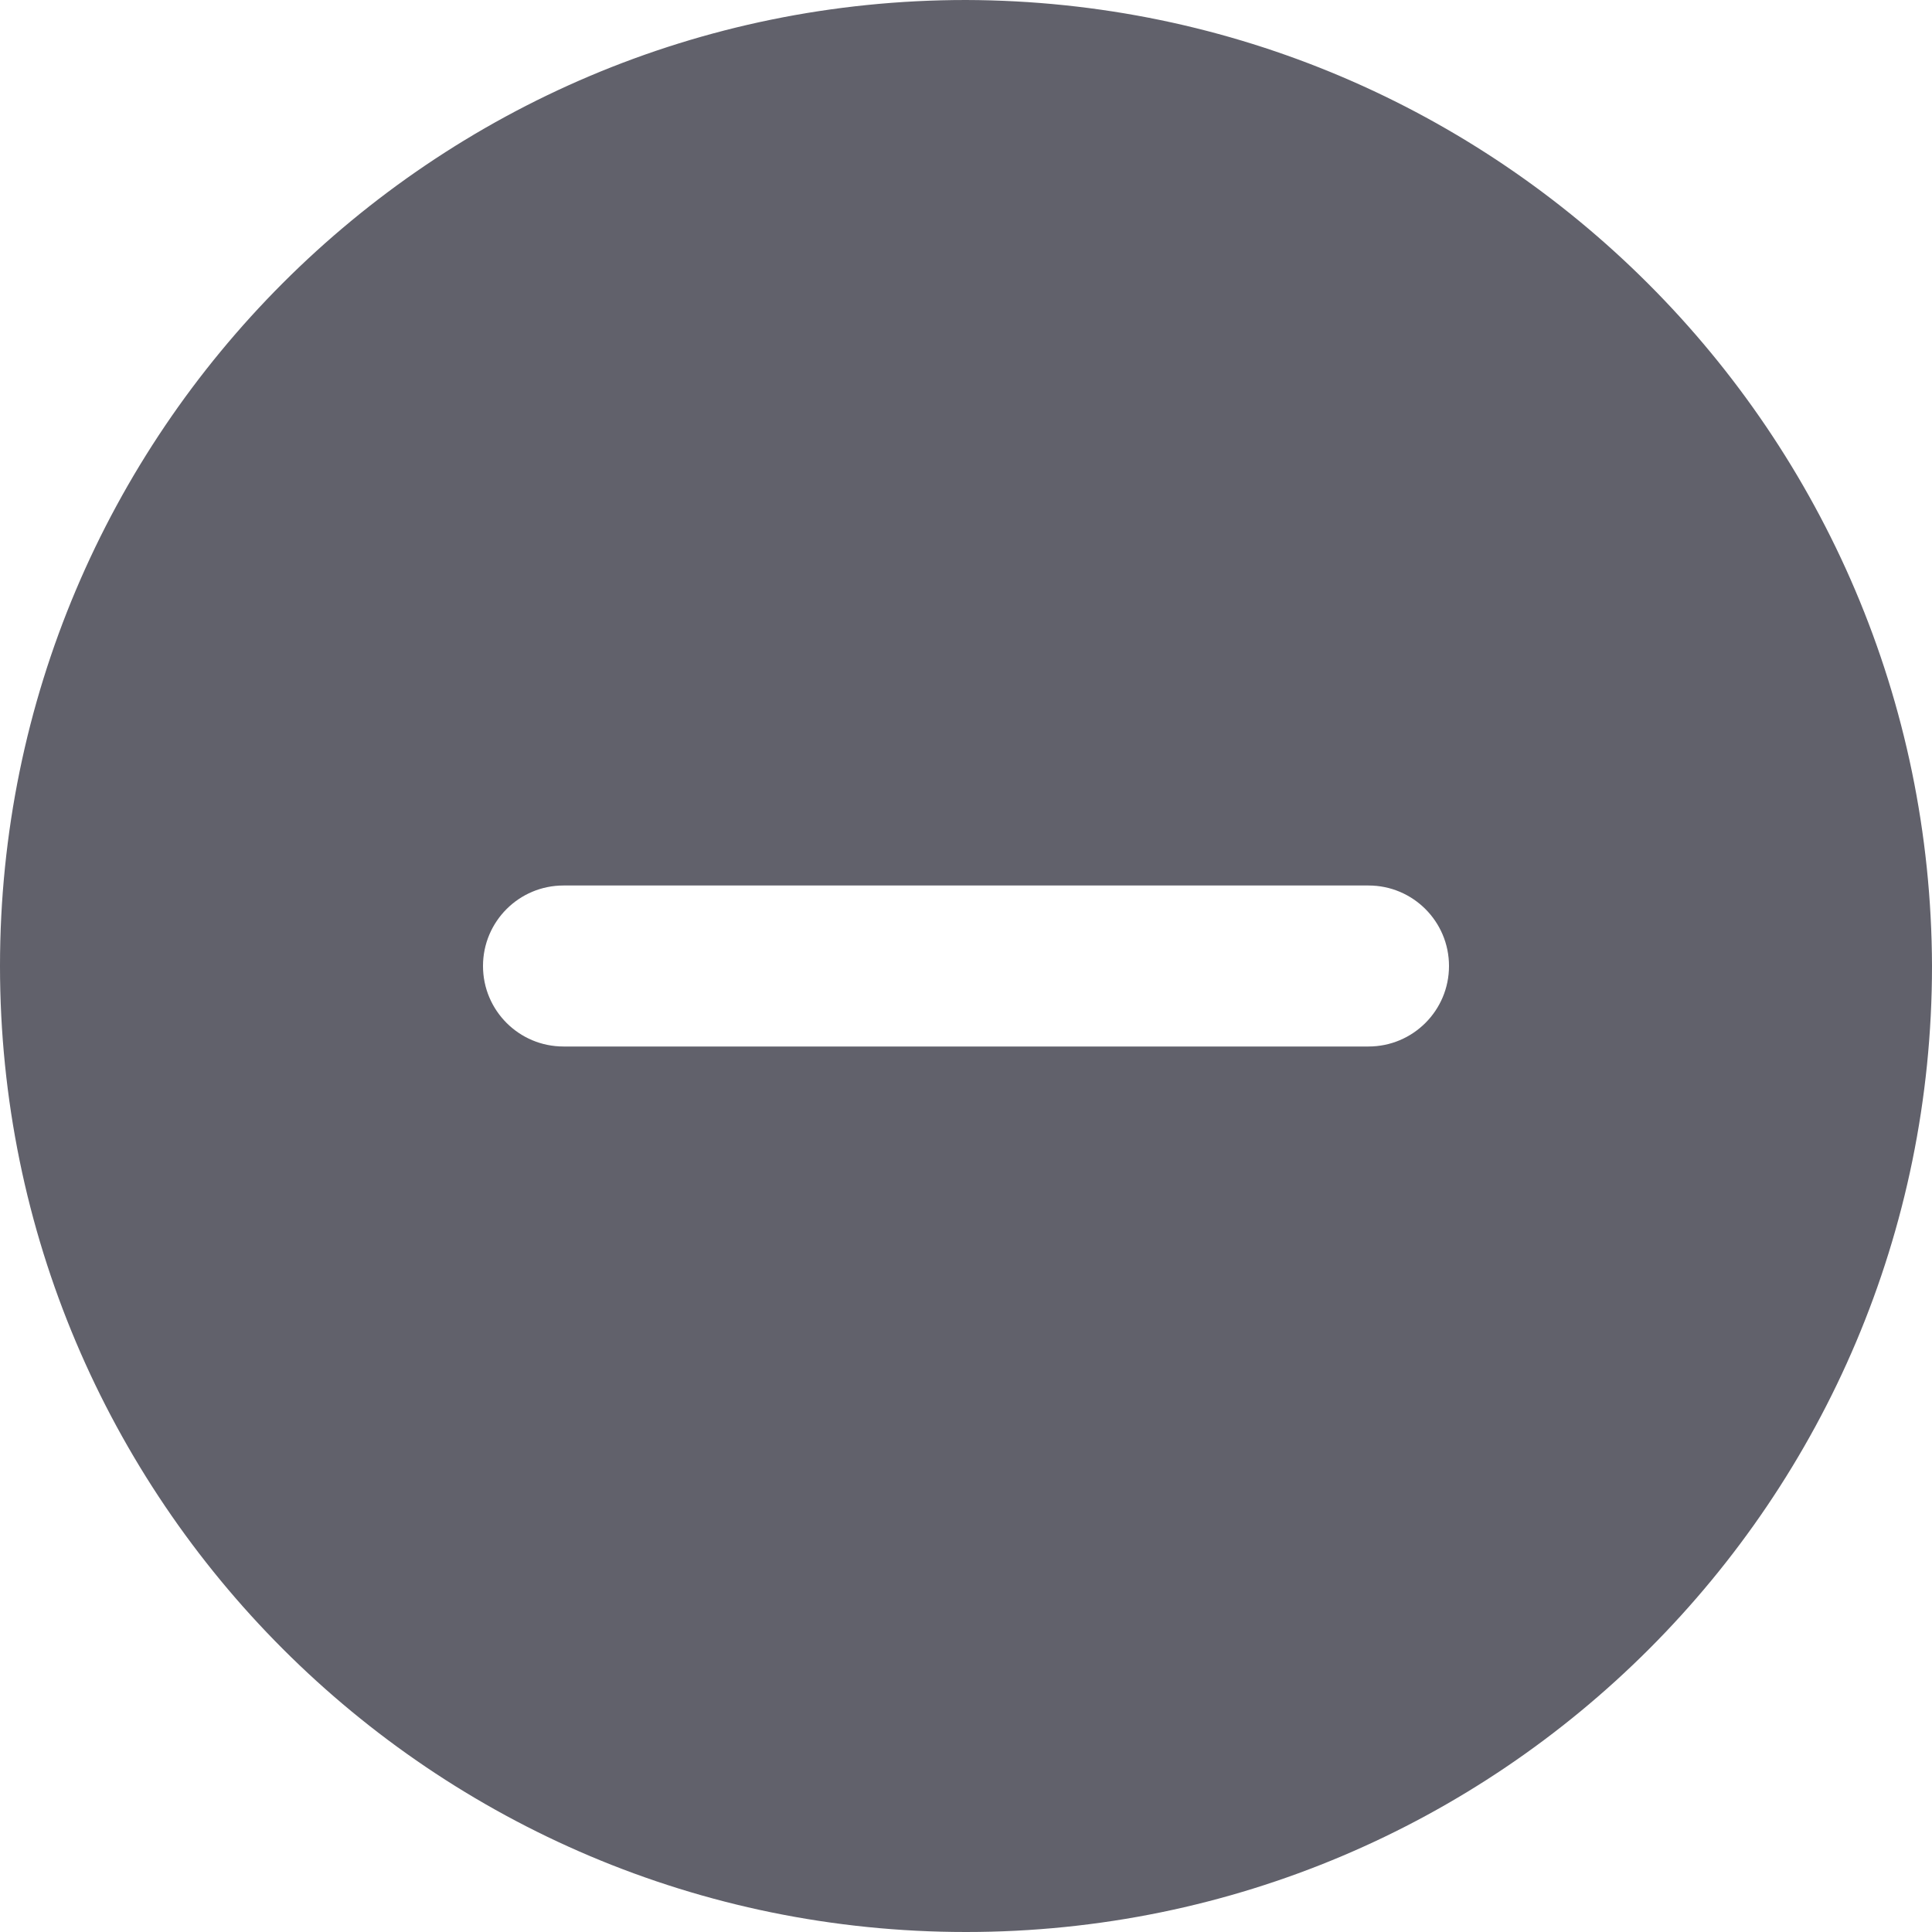 <svg xmlns="http://www.w3.org/2000/svg" height="24" width="24" viewBox="0 0 24 24"><path d="M12,0C5.373,0,0,5.373,0,12s5.373,12,12,12,12-5.373,12-12C23.981,5.381,18.619,.019,12,0Zm5,13H7c-.553,0-1-.448-1-1s.447-1,1-1h10c.553,0,1,.448,1,1s-.447,1-1,1Z" fill="#61616b"></path></svg>